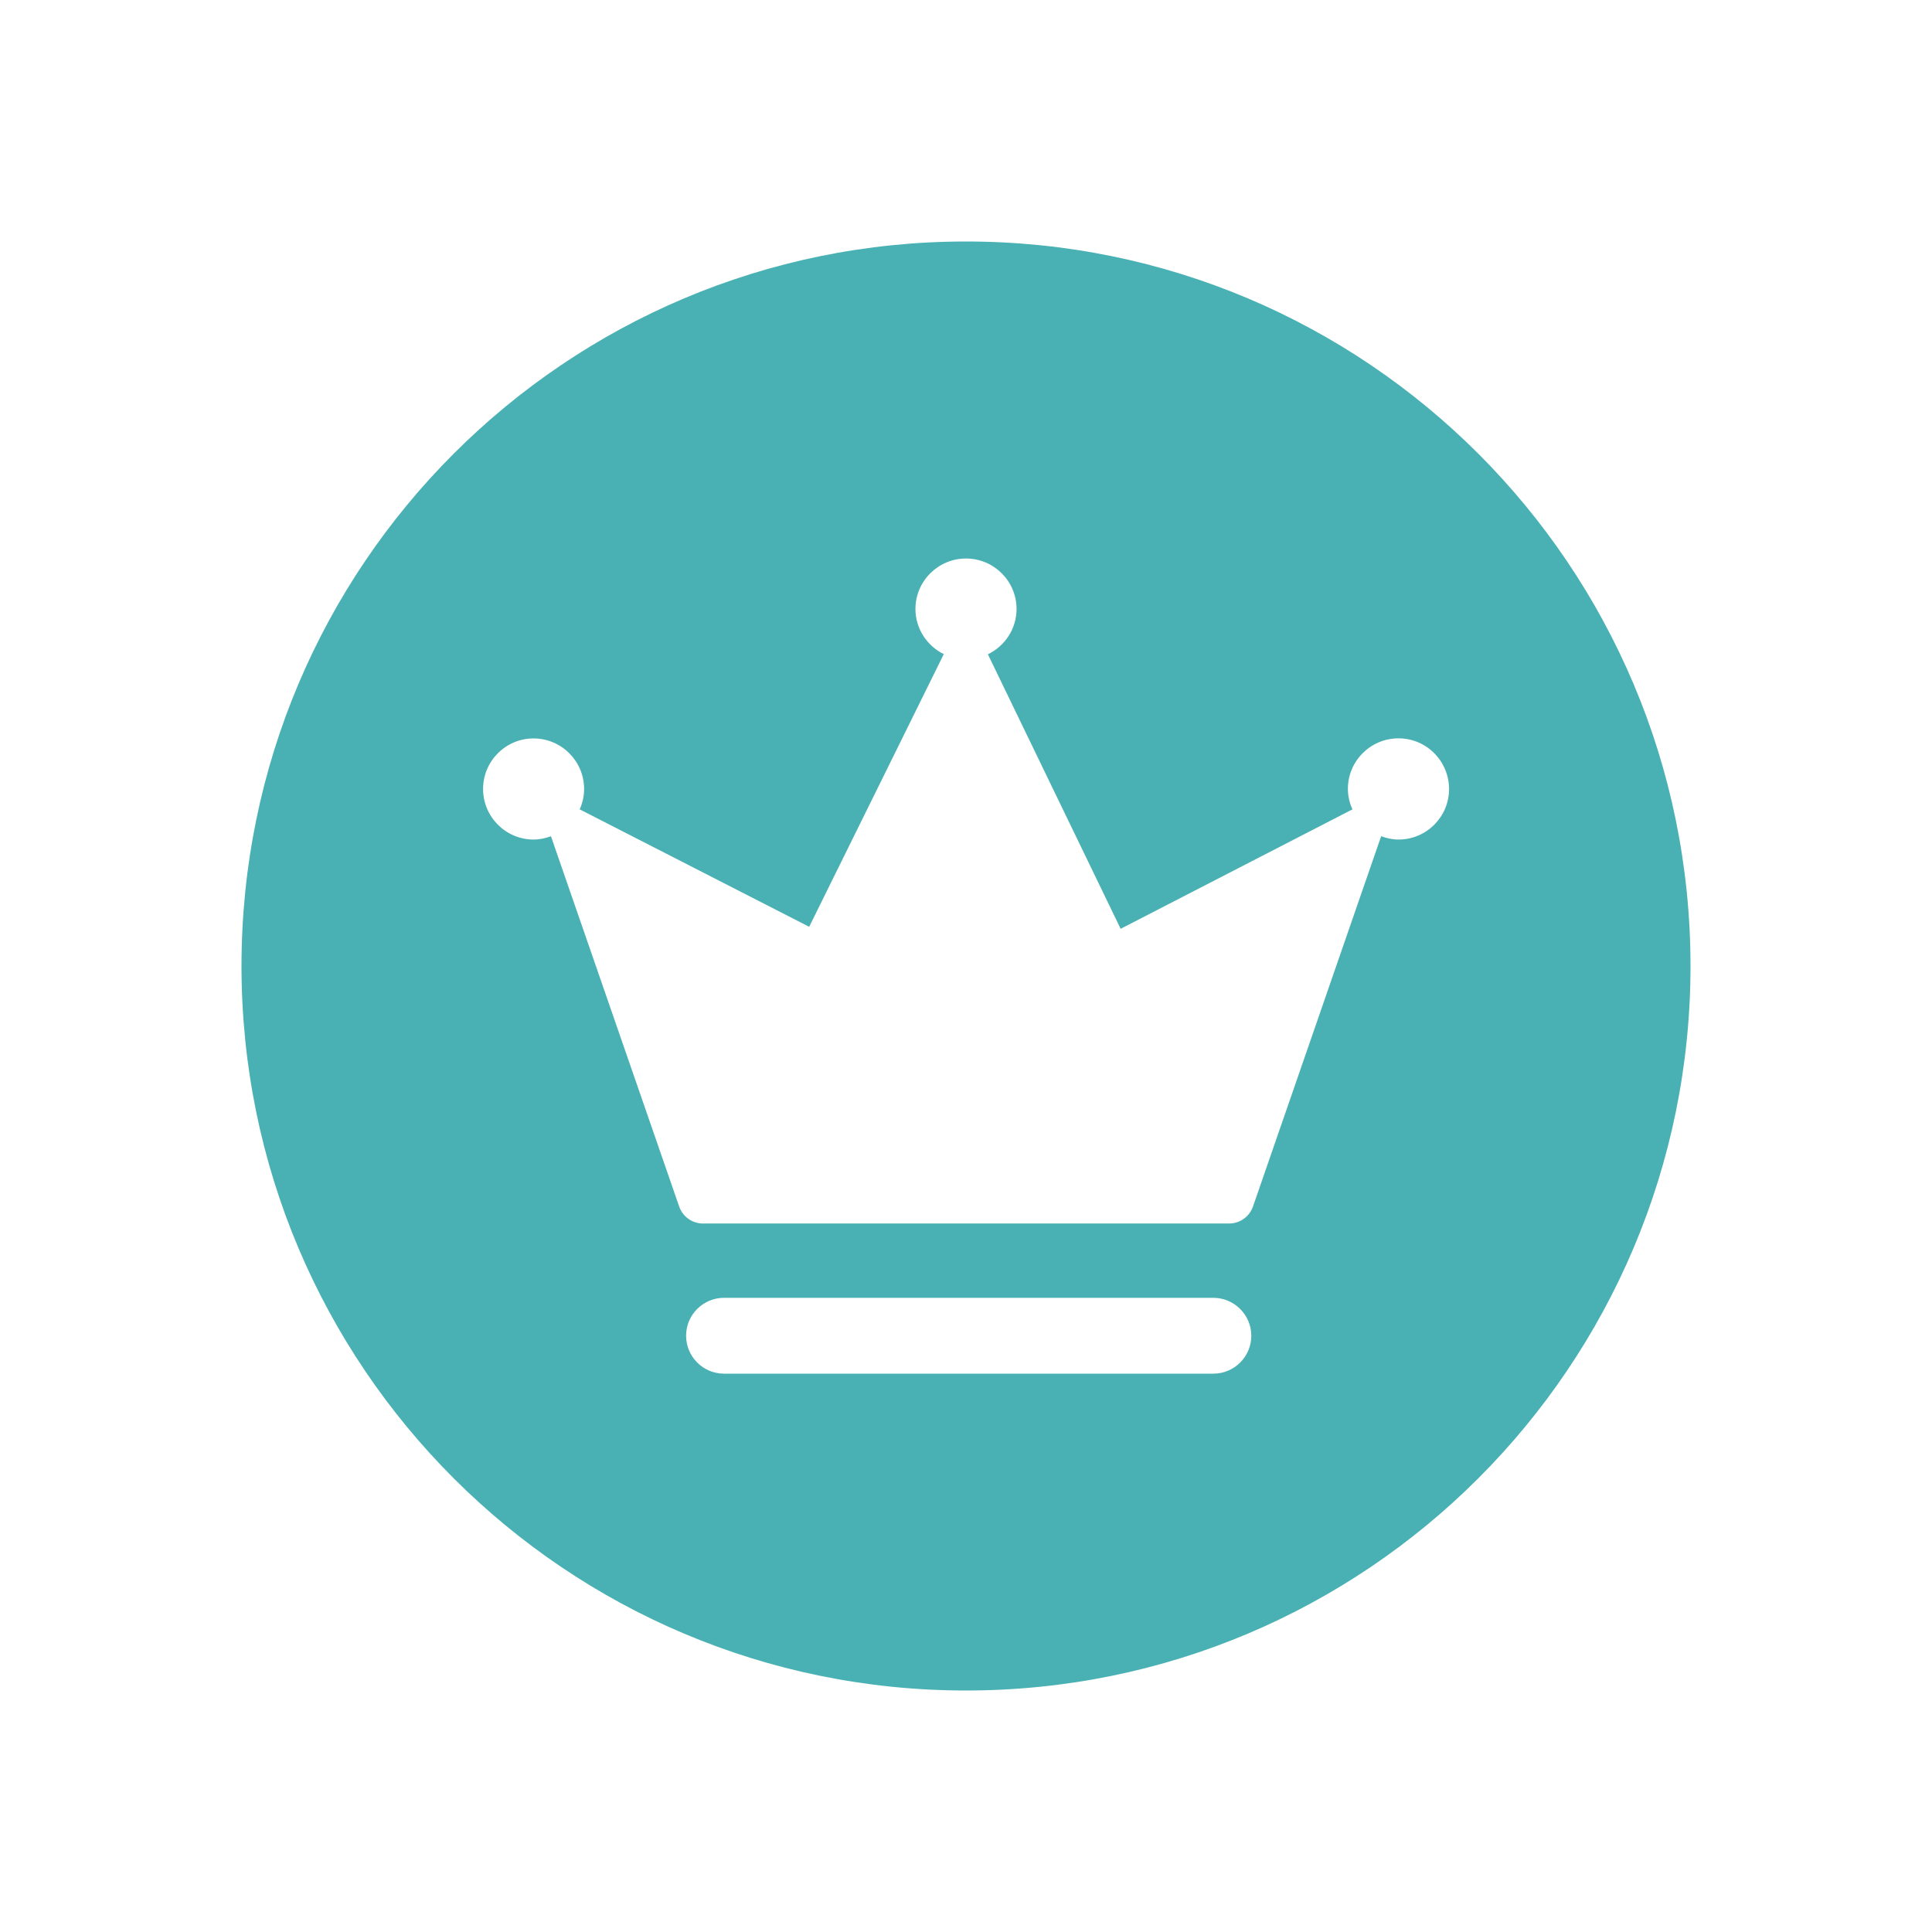<?xml version="1.0" encoding="UTF-8"?>
<svg width="24px" height="24px" viewBox="0 0 24 24" version="1.1" xmlns="http://www.w3.org/2000/svg" xmlns:xlink="http://www.w3.org/1999/xlink">
    <title>编组 12备份</title>
    <g id="页面-1" stroke="none" stroke-width="1" fill="none" fill-rule="evenodd">
        <g id="组件" transform="translate(-581, -171)">
            <g id="编组-12备份" transform="translate(581, 171)">
                <rect id="矩形备份-21" x="0" y="0" width="24" height="24"></rect>
                <g id="编组" transform="translate(3, 3)" fill="#49B1B3" fill-rule="nonzero">
                    <path d="M9,0 C4.029,0 0,4.029 0,9 C0,13.971 4.029,18 9,18 C13.971,18 18,13.971 18,9 C18,4.029 13.971,0 9,0 Z M12.073,14.064 L5.994,14.064 C5.734,14.064 5.523,13.853 5.523,13.593 C5.523,13.333 5.734,13.122 5.994,13.122 L12.073,13.122 C12.331,13.122 12.544,13.333 12.544,13.593 C12.544,13.853 12.333,14.064 12.073,14.064 Z M14.374,7.429 C14.298,7.429 14.226,7.413 14.157,7.388 L12.565,11.988 C12.521,12.115 12.401,12.199 12.268,12.199 L5.734,12.199 C5.6,12.199 5.481,12.115 5.437,11.988 L3.844,7.388 C3.778,7.413 3.705,7.429 3.628,7.429 C3.282,7.429 3.001,7.147 3.001,6.801 C3.001,6.455 3.282,6.173 3.628,6.173 C3.974,6.173 4.256,6.455 4.256,6.801 C4.256,6.891 4.236,6.977 4.201,7.054 L7.052,8.513 L8.724,5.126 C8.517,5.024 8.372,4.811 8.372,4.565 C8.372,4.219 8.654,3.938 9,3.938 C9.346,3.938 9.628,4.219 9.628,4.565 C9.628,4.813 9.482,5.026 9.272,5.128 L10.921,8.538 L13.801,7.054 C13.765,6.977 13.744,6.891 13.744,6.799 C13.744,6.453 14.026,6.172 14.372,6.172 C14.72,6.172 14.999,6.453 15.001,6.801 C15.001,7.147 14.72,7.429 14.374,7.429 L14.374,7.429 Z" id="形状"></path>
                </g>
            </g>
        </g>
    </g>
</svg>